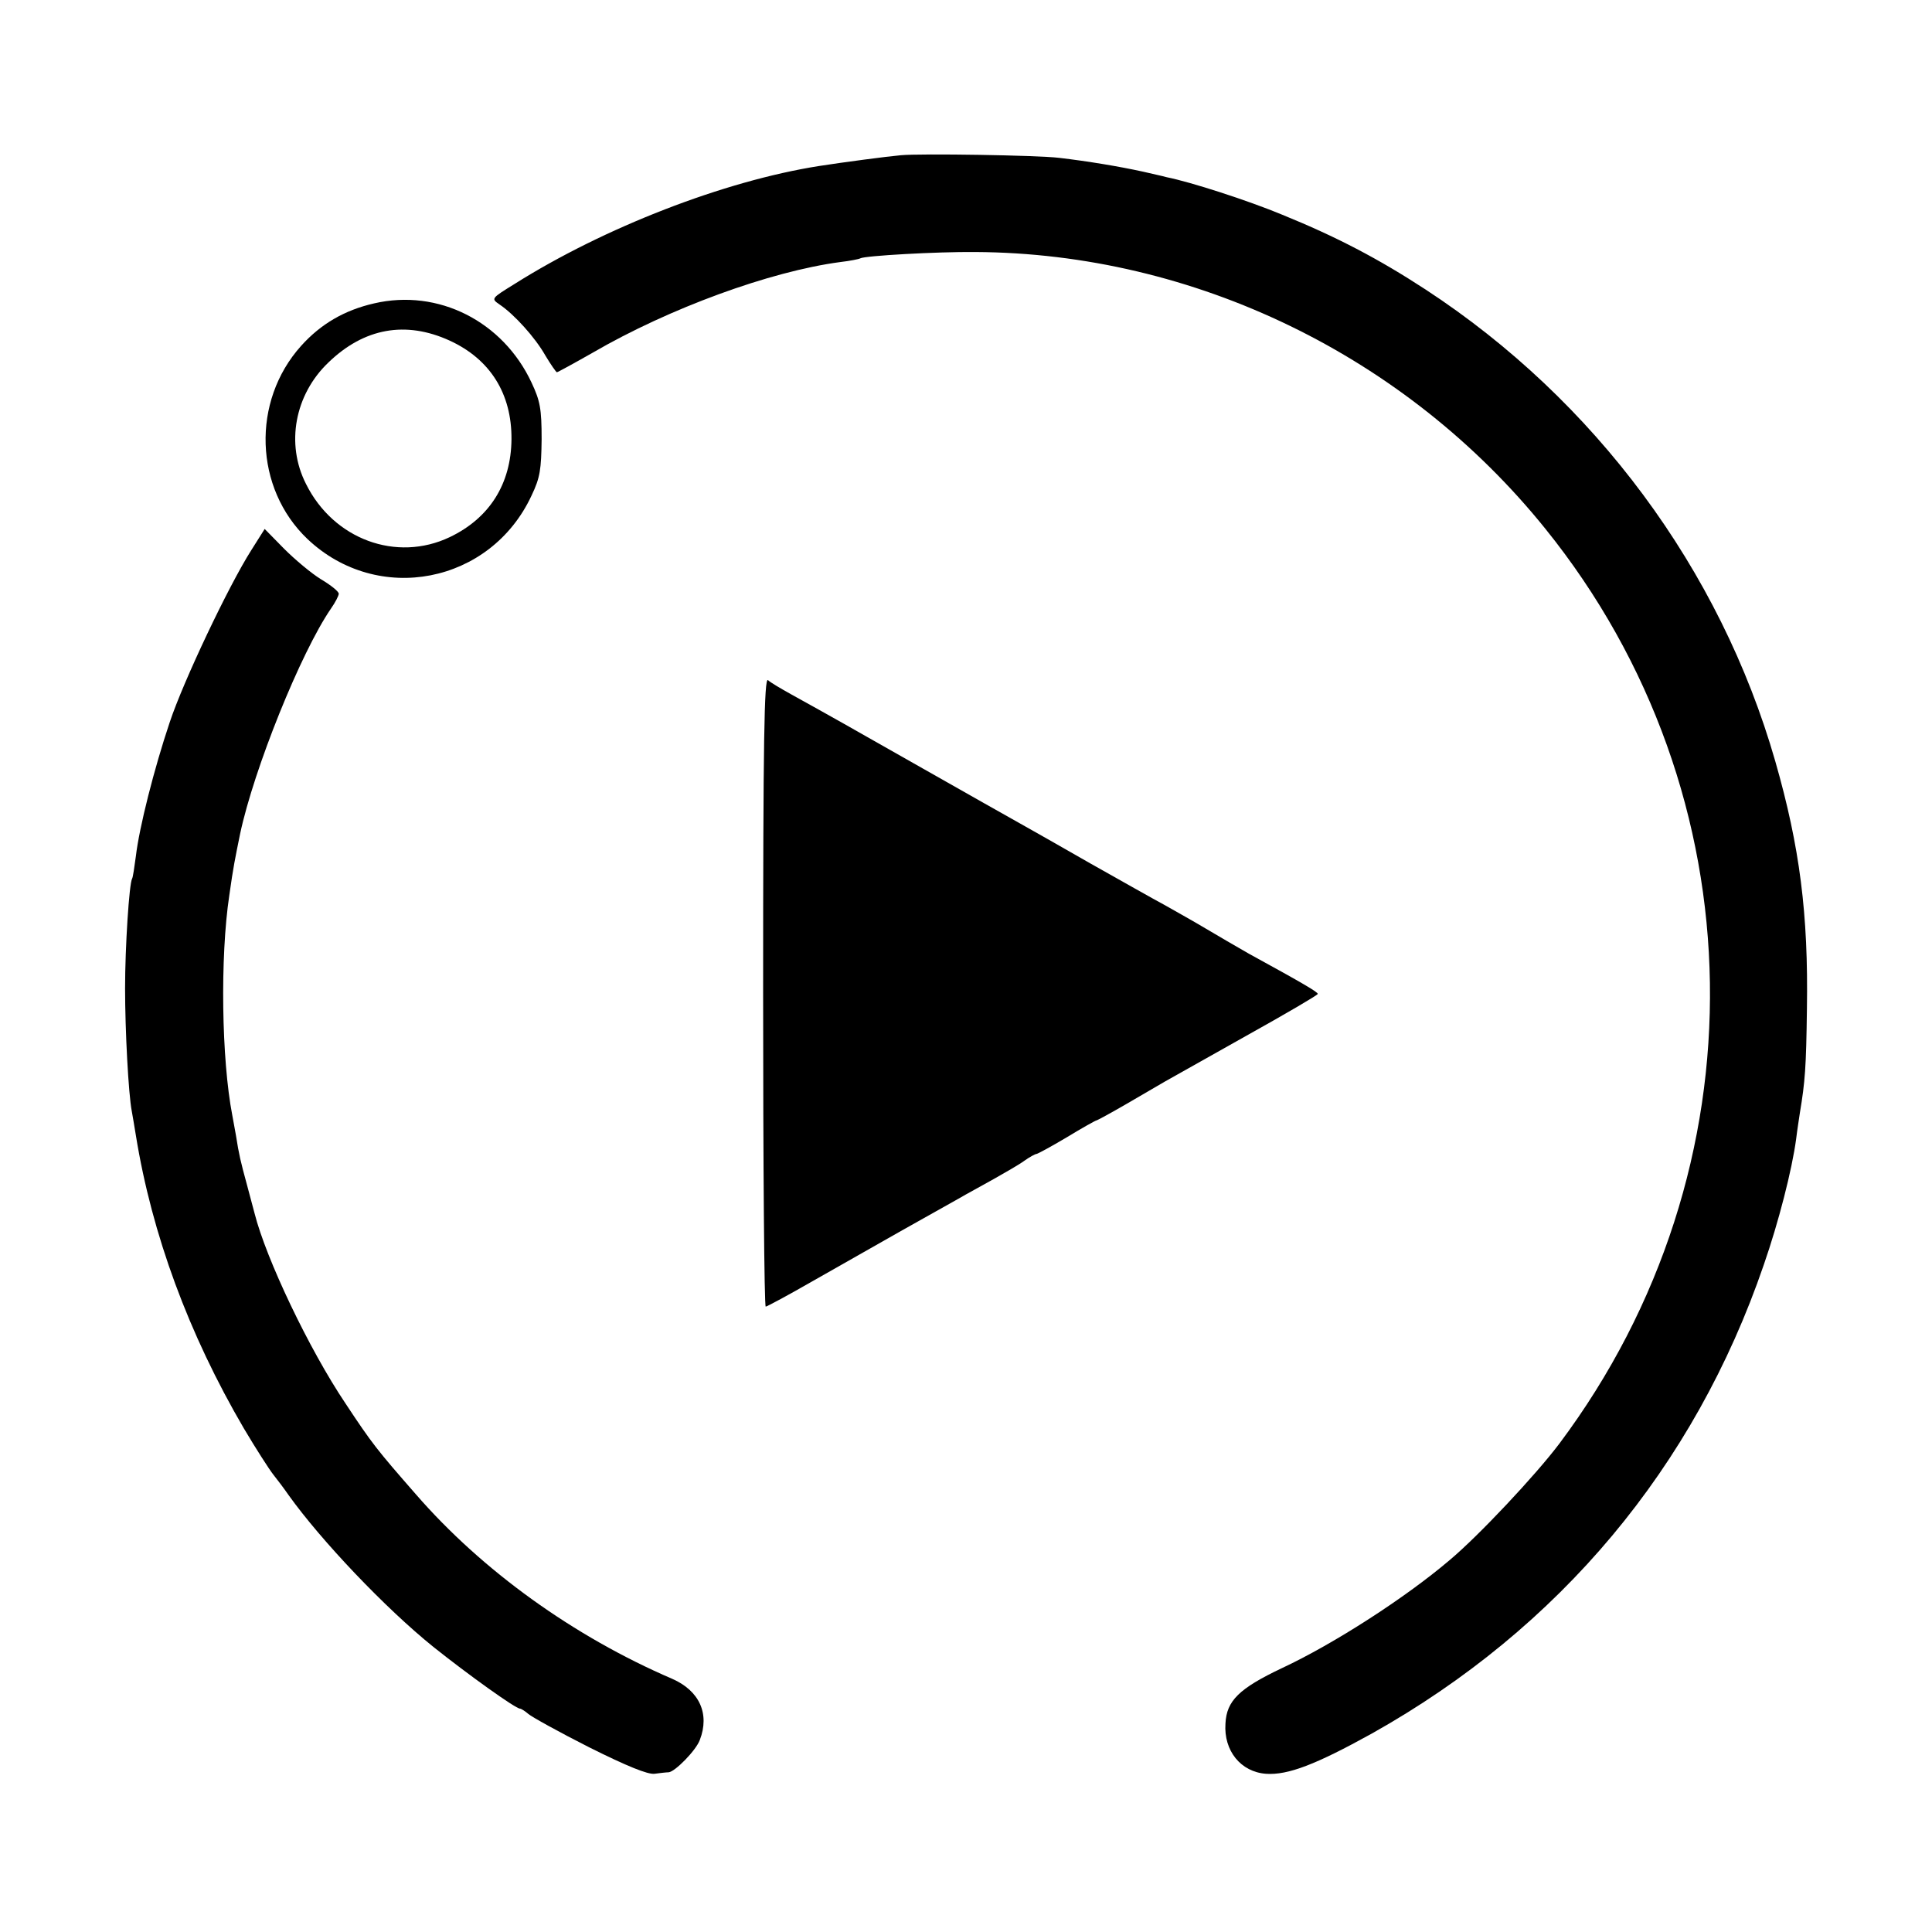 <?xml version="1.0" standalone="no"?>
<!DOCTYPE svg PUBLIC "-//W3C//DTD SVG 20010904//EN"
 "http://www.w3.org/TR/2001/REC-SVG-20010904/DTD/svg10.dtd">
<svg version="1.0" xmlns="http://www.w3.org/2000/svg"
 width="519pt" height="519pt" viewBox="0 0 519 519"
 preserveAspectRatio="xMidYMid meet">
<g transform="translate(0,519) scale(0.1,-0.1)"
fill="#000000" stroke="none">
<path d="M2420 4773 c-35 -3 -156 -19 -220 -29 -254 -40 -577 -165 -818 -317
-63 -39 -63 -39 -40 -55 39 -26 96 -89 123 -137 15 -25 29 -45 31 -45 2 0 46
24 97 53 205 119 476 218 664 243 26 3 51 8 54 10 12 7 206 18 309 17 588 -3
1157 -279 1531 -743 576 -714 591 -1720 38 -2458 -64 -85 -218 -249 -296 -314
-119 -101 -310 -224 -449 -289 -116 -55 -149 -88 -152 -149 -5 -73 41 -130
109 -135 59 -4 134 25 284 108 505 283 867 716 1053 1259 40 115 76 256 87
338 3 25 8 56 10 70 14 84 17 122 19 280 4 254 -19 435 -85 665 -148 516 -485
970 -939 1267 -127 83 -240 142 -385 201 -94 39 -246 88 -311 101 -10 3 -39 9
-64 15 -64 14 -148 28 -225 37 -57 7 -372 12 -425 7z"/>
<path d="M1005 4375 c-79 -18 -143 -55 -196 -114 -134 -149 -126 -383 17 -519
189 -179 492 -120 602 117 23 48 26 70 27 151 0 82 -4 103 -27 152 -77 165
-251 253 -423 213z m203 -100 c109 -50 167 -143 166 -265 -1 -120 -59 -212
-166 -263 -143 -68 -312 -6 -386 143 -55 108 -30 240 60 326 96 93 208 113
326 59z"/>
<path d="M675 3712 c-61 -96 -182 -351 -219 -462 -42 -125 -82 -283 -91 -360
-4 -30 -8 -57 -10 -60 -8 -13 -19 -184 -19 -295 0 -112 9 -284 18 -330 2 -11
7 -40 11 -65 43 -266 142 -534 290 -787 32 -54 68 -110 79 -124 12 -15 30 -39
41 -55 88 -123 260 -304 389 -408 94 -75 221 -166 233 -166 3 0 14 -7 22 -14
9 -8 83 -49 164 -90 102 -51 157 -73 175 -71 15 2 32 4 38 4 17 1 74 59 84 87
27 70 -1 132 -74 164 -265 114 -511 291 -689 496 -104 119 -117 135 -189 244
-98 146 -213 388 -244 510 -2 8 -11 42 -20 75 -18 66 -22 83 -30 134 -3 18 -8
43 -10 55 -29 150 -33 425 -8 591 11 78 15 96 29 165 37 174 163 487 244 605
12 17 21 35 21 40 0 6 -21 23 -48 39 -26 16 -70 53 -99 82 l-52 53 -36 -57z"/>
<path d="M2050 2526 c0 -465 3 -846 7 -846 3 0 61 31 127 69 67 38 173 98 236
134 63 35 133 75 155 87 22 13 65 36 95 53 30 17 67 38 82 49 14 10 29 18 32
18 3 0 40 20 82 45 41 25 77 45 79 45 2 0 39 20 82 45 43 25 89 52 103 60 14
8 112 63 217 122 106 59 193 110 193 113 0 5 -37 27 -185 108 -33 19 -85 49
-115 67 -30 18 -80 46 -110 63 -30 16 -120 67 -200 112 -80 46 -165 94 -190
108 -25 14 -142 80 -260 147 -206 117 -243 138 -355 200 -27 15 -56 32 -62 38
-10 7 -13 -161 -13 -837z"/>
</g>
</svg>
